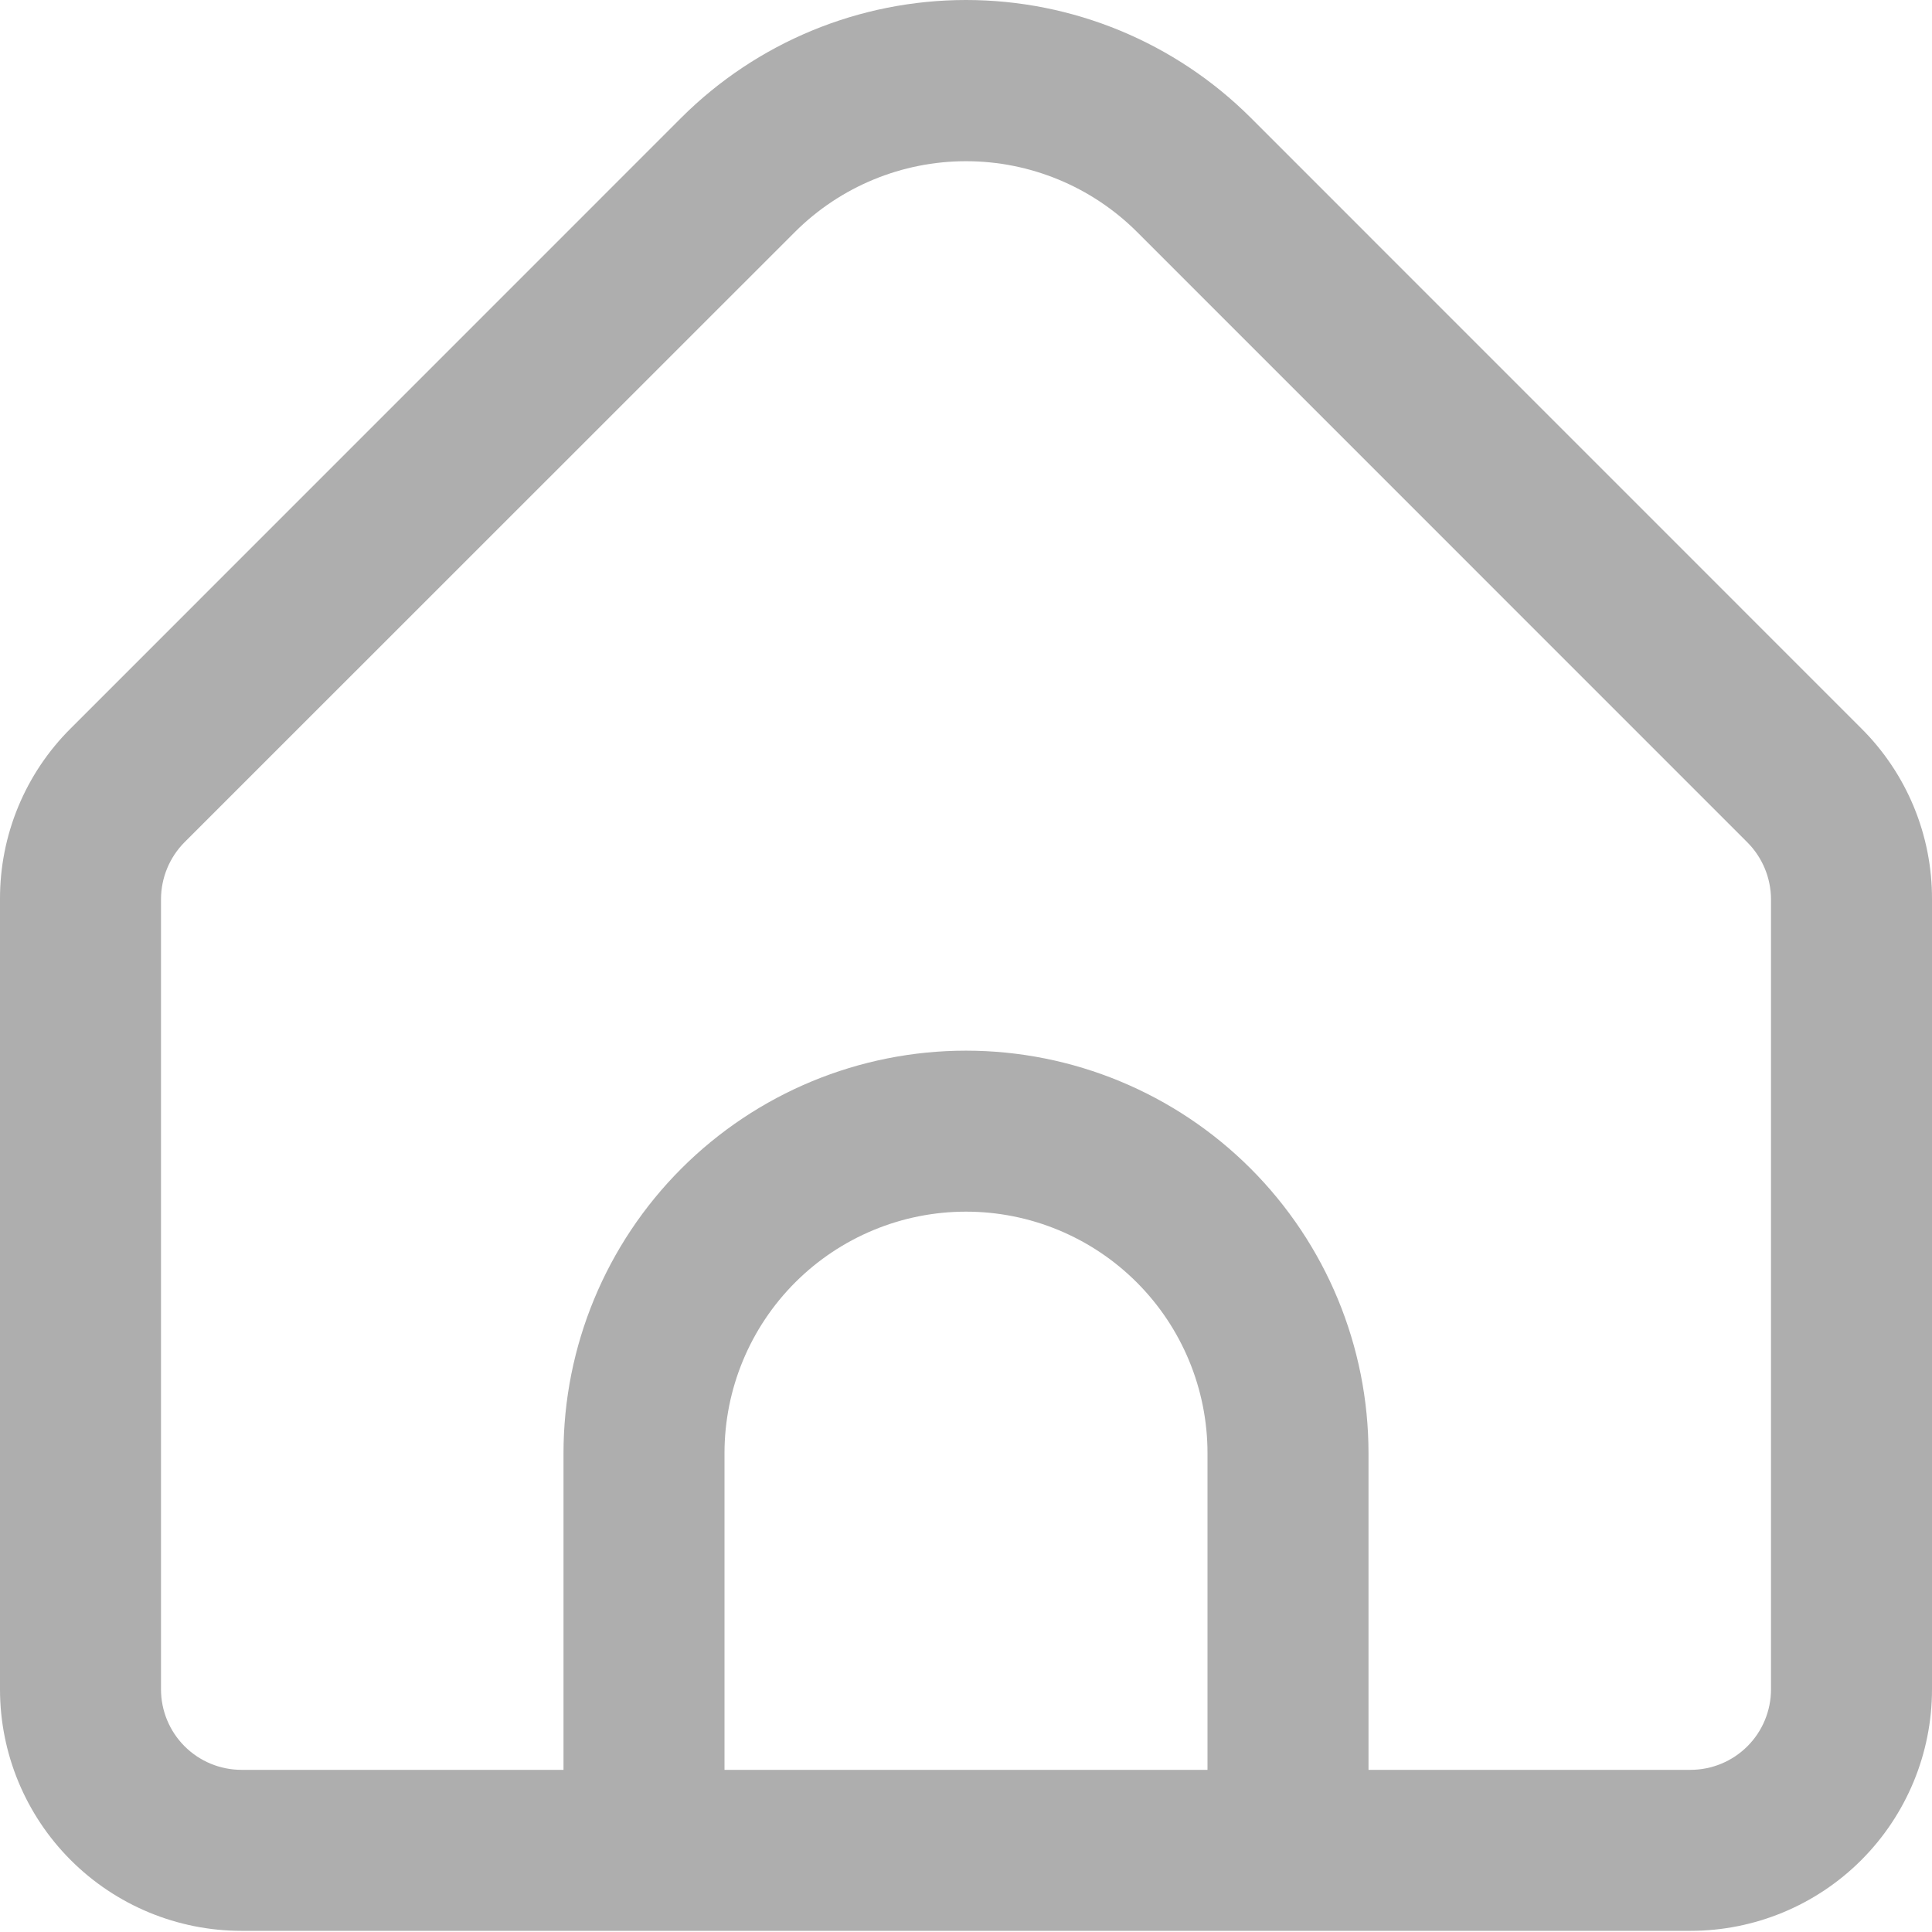 <svg width="512" height="512" viewBox="0 0 512 512" fill="none" xmlns="http://www.w3.org/2000/svg">
<path d="M493.248 193.016L331.435 31.181C311.408 11.213 284.281 0 256 0C227.719 0 200.592 11.213 180.566 31.181L18.752 193.016C12.788 198.942 8.059 205.993 4.84 213.76C1.621 221.527 -0.024 229.856 0 238.264V447.693C0 464.667 6.743 480.946 18.745 492.948C30.748 504.951 47.026 511.693 64 511.693H448C464.974 511.693 481.253 504.951 493.255 492.948C505.257 480.946 512 464.667 512 447.693V238.264C512.024 229.856 510.379 221.527 507.16 213.76C503.941 205.993 499.213 198.942 493.248 193.016ZM320 469.027H192V385.101C192 368.128 198.743 351.849 210.745 339.847C222.748 327.844 239.026 321.101 256 321.101C272.974 321.101 289.253 327.844 301.255 339.847C313.257 351.849 320 368.128 320 385.101V469.027ZM469.334 447.693C469.334 453.351 467.086 458.778 463.085 462.778C459.084 466.779 453.658 469.027 448 469.027H362.667V385.101C362.667 356.812 351.429 329.681 331.425 309.677C311.421 289.673 284.29 278.435 256 278.435C227.711 278.435 200.579 289.673 180.576 309.677C160.572 329.681 149.334 356.812 149.334 385.101V469.027H64C58.342 469.027 52.916 466.779 48.915 462.778C44.914 458.778 42.667 453.351 42.667 447.693V238.264C42.687 232.61 44.932 227.192 48.918 223.181L210.731 61.411C222.757 49.441 239.033 42.721 256 42.721C272.967 42.721 289.244 49.441 301.27 61.411L463.083 223.245C467.053 227.24 469.297 232.632 469.334 238.264V447.693Z" fill="#AEAEAE"/>
</svg>
